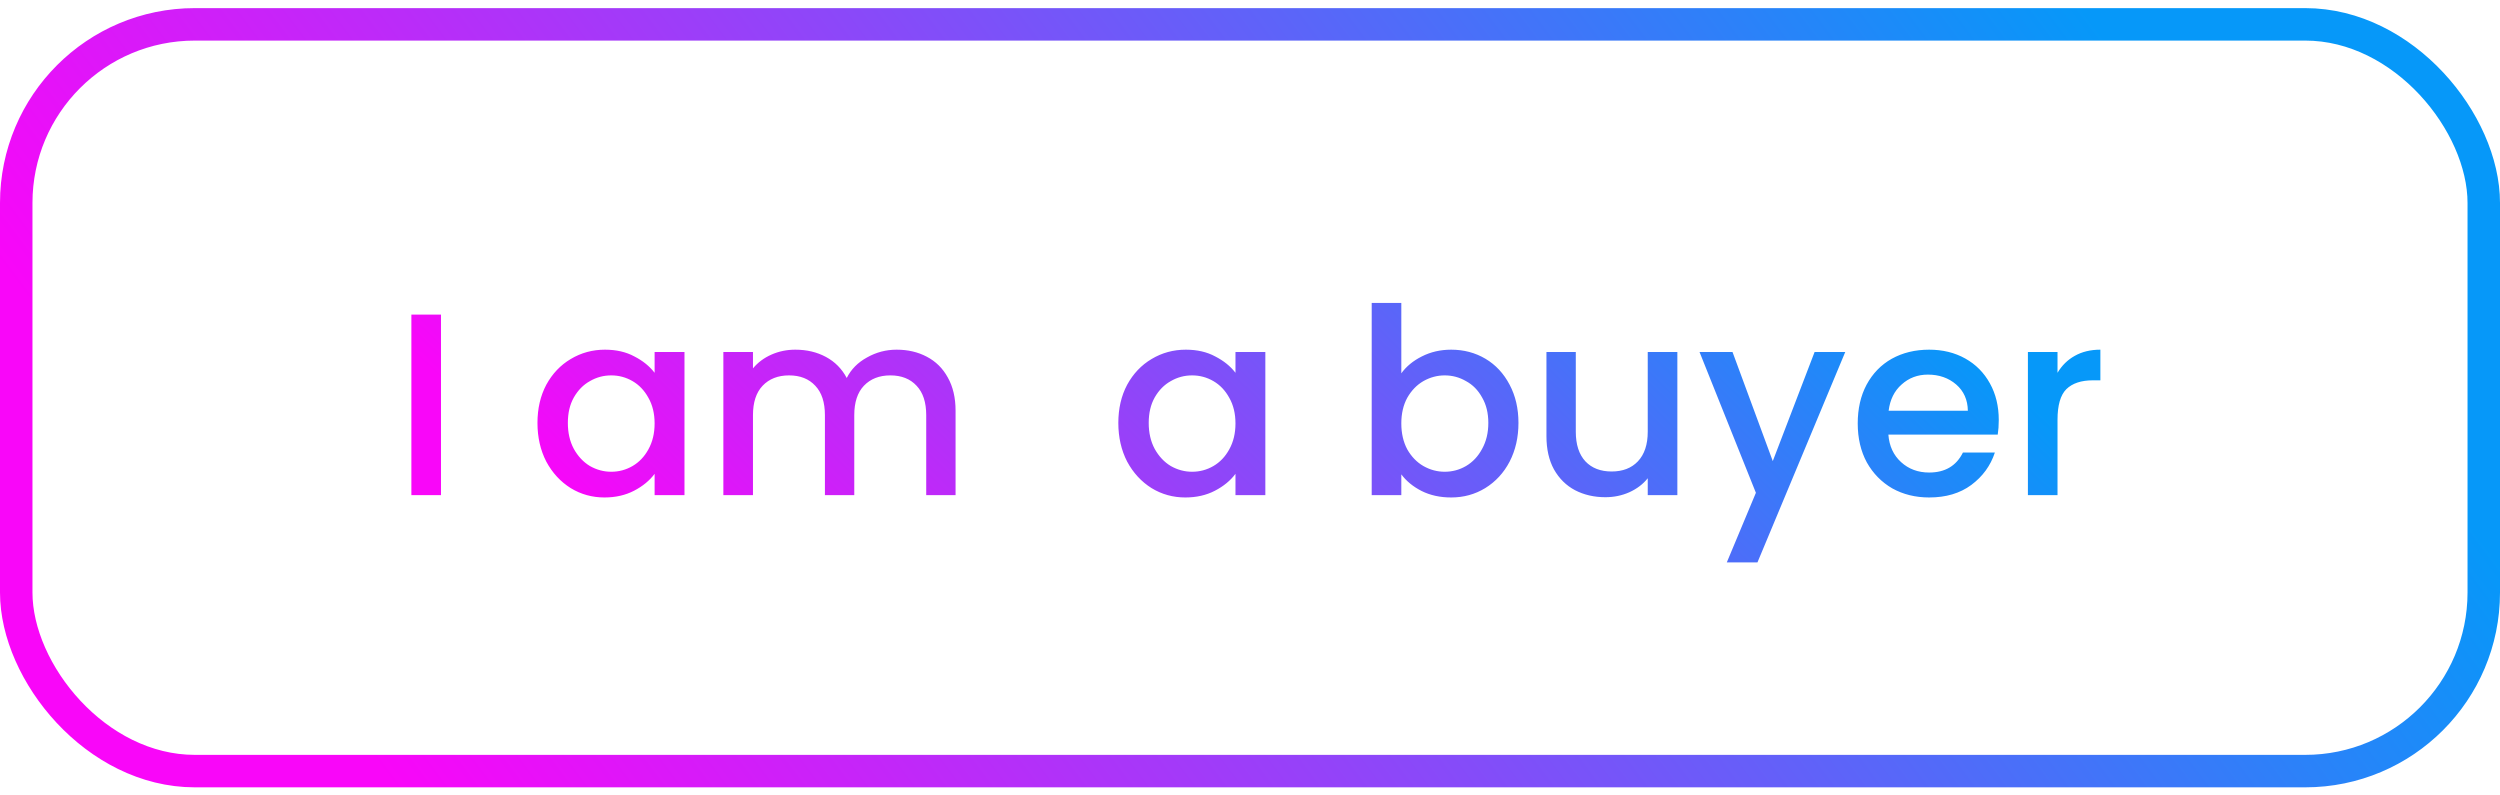 <svg width="154" height="49" viewBox="0 0 154 49" fill="none" xmlns="http://www.w3.org/2000/svg">
<path d="M27.165 19.38V30.5H25.341V19.38H27.165ZM33.108 26.052C33.108 25.167 33.289 24.383 33.652 23.7C34.025 23.017 34.526 22.489 35.156 22.116C35.796 21.732 36.5 21.54 37.268 21.54C37.961 21.54 38.564 21.679 39.076 21.956C39.598 22.223 40.014 22.559 40.324 22.964V21.684H42.164V30.5H40.324V29.188C40.014 29.604 39.593 29.951 39.06 30.228C38.526 30.505 37.918 30.644 37.236 30.644C36.478 30.644 35.785 30.452 35.156 30.068C34.526 29.673 34.025 29.129 33.652 28.436C33.289 27.732 33.108 26.937 33.108 26.052ZM40.324 26.084C40.324 25.476 40.196 24.948 39.94 24.5C39.694 24.052 39.369 23.711 38.964 23.476C38.558 23.241 38.121 23.124 37.652 23.124C37.182 23.124 36.745 23.241 36.34 23.476C35.934 23.7 35.604 24.036 35.348 24.484C35.102 24.921 34.98 25.444 34.98 26.052C34.98 26.66 35.102 27.193 35.348 27.652C35.604 28.111 35.934 28.463 36.34 28.708C36.756 28.943 37.193 29.06 37.652 29.06C38.121 29.06 38.558 28.943 38.964 28.708C39.369 28.473 39.694 28.132 39.94 27.684C40.196 27.225 40.324 26.692 40.324 26.084ZM55.231 21.54C55.925 21.54 56.543 21.684 57.087 21.972C57.642 22.26 58.074 22.687 58.383 23.252C58.703 23.817 58.863 24.5 58.863 25.3V30.5H57.055V25.572C57.055 24.783 56.858 24.18 56.463 23.764C56.069 23.337 55.53 23.124 54.847 23.124C54.165 23.124 53.621 23.337 53.215 23.764C52.821 24.18 52.623 24.783 52.623 25.572V30.5H50.815V25.572C50.815 24.783 50.618 24.18 50.223 23.764C49.829 23.337 49.29 23.124 48.607 23.124C47.925 23.124 47.381 23.337 46.975 23.764C46.581 24.18 46.383 24.783 46.383 25.572V30.5H44.559V21.684H46.383V22.692C46.682 22.329 47.061 22.047 47.519 21.844C47.978 21.641 48.469 21.54 48.991 21.54C49.695 21.54 50.325 21.689 50.879 21.988C51.434 22.287 51.861 22.719 52.159 23.284C52.426 22.751 52.842 22.329 53.407 22.02C53.973 21.7 54.581 21.54 55.231 21.54ZM68.889 26.052C68.889 25.167 69.07 24.383 69.433 23.7C69.806 23.017 70.308 22.489 70.937 22.116C71.577 21.732 72.281 21.54 73.049 21.54C73.742 21.54 74.345 21.679 74.857 21.956C75.379 22.223 75.796 22.559 76.105 22.964V21.684H77.945V30.5H76.105V29.188C75.796 29.604 75.374 29.951 74.841 30.228C74.308 30.505 73.7 30.644 73.017 30.644C72.26 30.644 71.566 30.452 70.937 30.068C70.308 29.673 69.806 29.129 69.433 28.436C69.07 27.732 68.889 26.937 68.889 26.052ZM76.105 26.084C76.105 25.476 75.977 24.948 75.721 24.5C75.475 24.052 75.15 23.711 74.745 23.476C74.34 23.241 73.902 23.124 73.433 23.124C72.963 23.124 72.526 23.241 72.121 23.476C71.716 23.7 71.385 24.036 71.129 24.484C70.883 24.921 70.761 25.444 70.761 26.052C70.761 26.66 70.883 27.193 71.129 27.652C71.385 28.111 71.716 28.463 72.121 28.708C72.537 28.943 72.974 29.06 73.433 29.06C73.902 29.06 74.34 28.943 74.745 28.708C75.15 28.473 75.475 28.132 75.721 27.684C75.977 27.225 76.105 26.692 76.105 26.084ZM86.321 22.996C86.63 22.569 87.052 22.223 87.585 21.956C88.129 21.679 88.731 21.54 89.393 21.54C90.171 21.54 90.876 21.727 91.505 22.1C92.134 22.473 92.63 23.007 92.993 23.7C93.356 24.383 93.537 25.167 93.537 26.052C93.537 26.937 93.356 27.732 92.993 28.436C92.63 29.129 92.129 29.673 91.489 30.068C90.859 30.452 90.161 30.644 89.393 30.644C88.71 30.644 88.102 30.511 87.569 30.244C87.046 29.977 86.63 29.636 86.321 29.22V30.5H84.497V18.66H86.321V22.996ZM91.681 26.052C91.681 25.444 91.553 24.921 91.297 24.484C91.052 24.036 90.721 23.7 90.305 23.476C89.9 23.241 89.462 23.124 88.993 23.124C88.534 23.124 88.097 23.241 87.681 23.476C87.275 23.711 86.945 24.052 86.689 24.5C86.444 24.948 86.321 25.476 86.321 26.084C86.321 26.692 86.444 27.225 86.689 27.684C86.945 28.132 87.275 28.473 87.681 28.708C88.097 28.943 88.534 29.06 88.993 29.06C89.462 29.06 89.9 28.943 90.305 28.708C90.721 28.463 91.052 28.111 91.297 27.652C91.553 27.193 91.681 26.66 91.681 26.052ZM103.325 21.684V30.5H101.501V29.46C101.213 29.823 100.834 30.111 100.365 30.324C99.906 30.527 99.415 30.628 98.893 30.628C98.199 30.628 97.575 30.484 97.021 30.196C96.477 29.908 96.045 29.481 95.725 28.916C95.415 28.351 95.261 27.668 95.261 26.868V21.684H97.069V26.596C97.069 27.385 97.266 27.993 97.661 28.42C98.055 28.836 98.594 29.044 99.277 29.044C99.959 29.044 100.498 28.836 100.893 28.42C101.298 27.993 101.501 27.385 101.501 26.596V21.684H103.325ZM113.667 21.684L108.259 34.644H106.371L108.163 30.356L104.691 21.684H106.723L109.203 28.404L111.779 21.684H113.667ZM123.124 25.876C123.124 26.207 123.102 26.505 123.06 26.772H116.324C116.377 27.476 116.638 28.041 117.108 28.468C117.577 28.895 118.153 29.108 118.836 29.108C119.817 29.108 120.51 28.697 120.916 27.876H122.884C122.617 28.687 122.132 29.353 121.428 29.876C120.734 30.388 119.87 30.644 118.836 30.644C117.993 30.644 117.236 30.457 116.564 30.084C115.902 29.7 115.38 29.167 114.996 28.484C114.622 27.791 114.436 26.991 114.436 26.084C114.436 25.177 114.617 24.383 114.98 23.7C115.353 23.007 115.87 22.473 116.532 22.1C117.204 21.727 117.972 21.54 118.836 21.54C119.668 21.54 120.409 21.721 121.06 22.084C121.71 22.447 122.217 22.959 122.58 23.62C122.942 24.271 123.124 25.023 123.124 25.876ZM121.22 25.3C121.209 24.628 120.969 24.089 120.5 23.684C120.03 23.279 119.449 23.076 118.756 23.076C118.126 23.076 117.588 23.279 117.14 23.684C116.692 24.079 116.425 24.617 116.34 25.3H121.22ZM126.743 22.964C127.009 22.516 127.361 22.169 127.799 21.924C128.247 21.668 128.775 21.54 129.383 21.54V23.428H128.919C128.204 23.428 127.66 23.609 127.287 23.972C126.924 24.335 126.743 24.964 126.743 25.86V30.5H124.919V21.684H126.743V22.964Z" fill="url(#paint0_linear_2_1264)"/>
<rect x="1" y="1.5" width="152" height="46" rx="11" stroke="url(#paint1_linear_2_1264)" stroke-width="2"/>
<defs>
<linearGradient id="paint0_linear_2_1264" x1="112.333" y1="12.5" x2="65.777" y2="60.724" gradientUnits="userSpaceOnUse">
<stop stop-color="#0698F9"/>
<stop offset="1" stop-color="#F906F9"/>
</linearGradient>
<linearGradient id="paint1_linear_2_1264" x1="128.333" y1="0.5" x2="38.809" y2="67.861" gradientUnits="userSpaceOnUse">
<stop stop-color="#0698F9"/>
<stop offset="1" stop-color="#F906F9"/>
</linearGradient>
</defs>
</svg>
